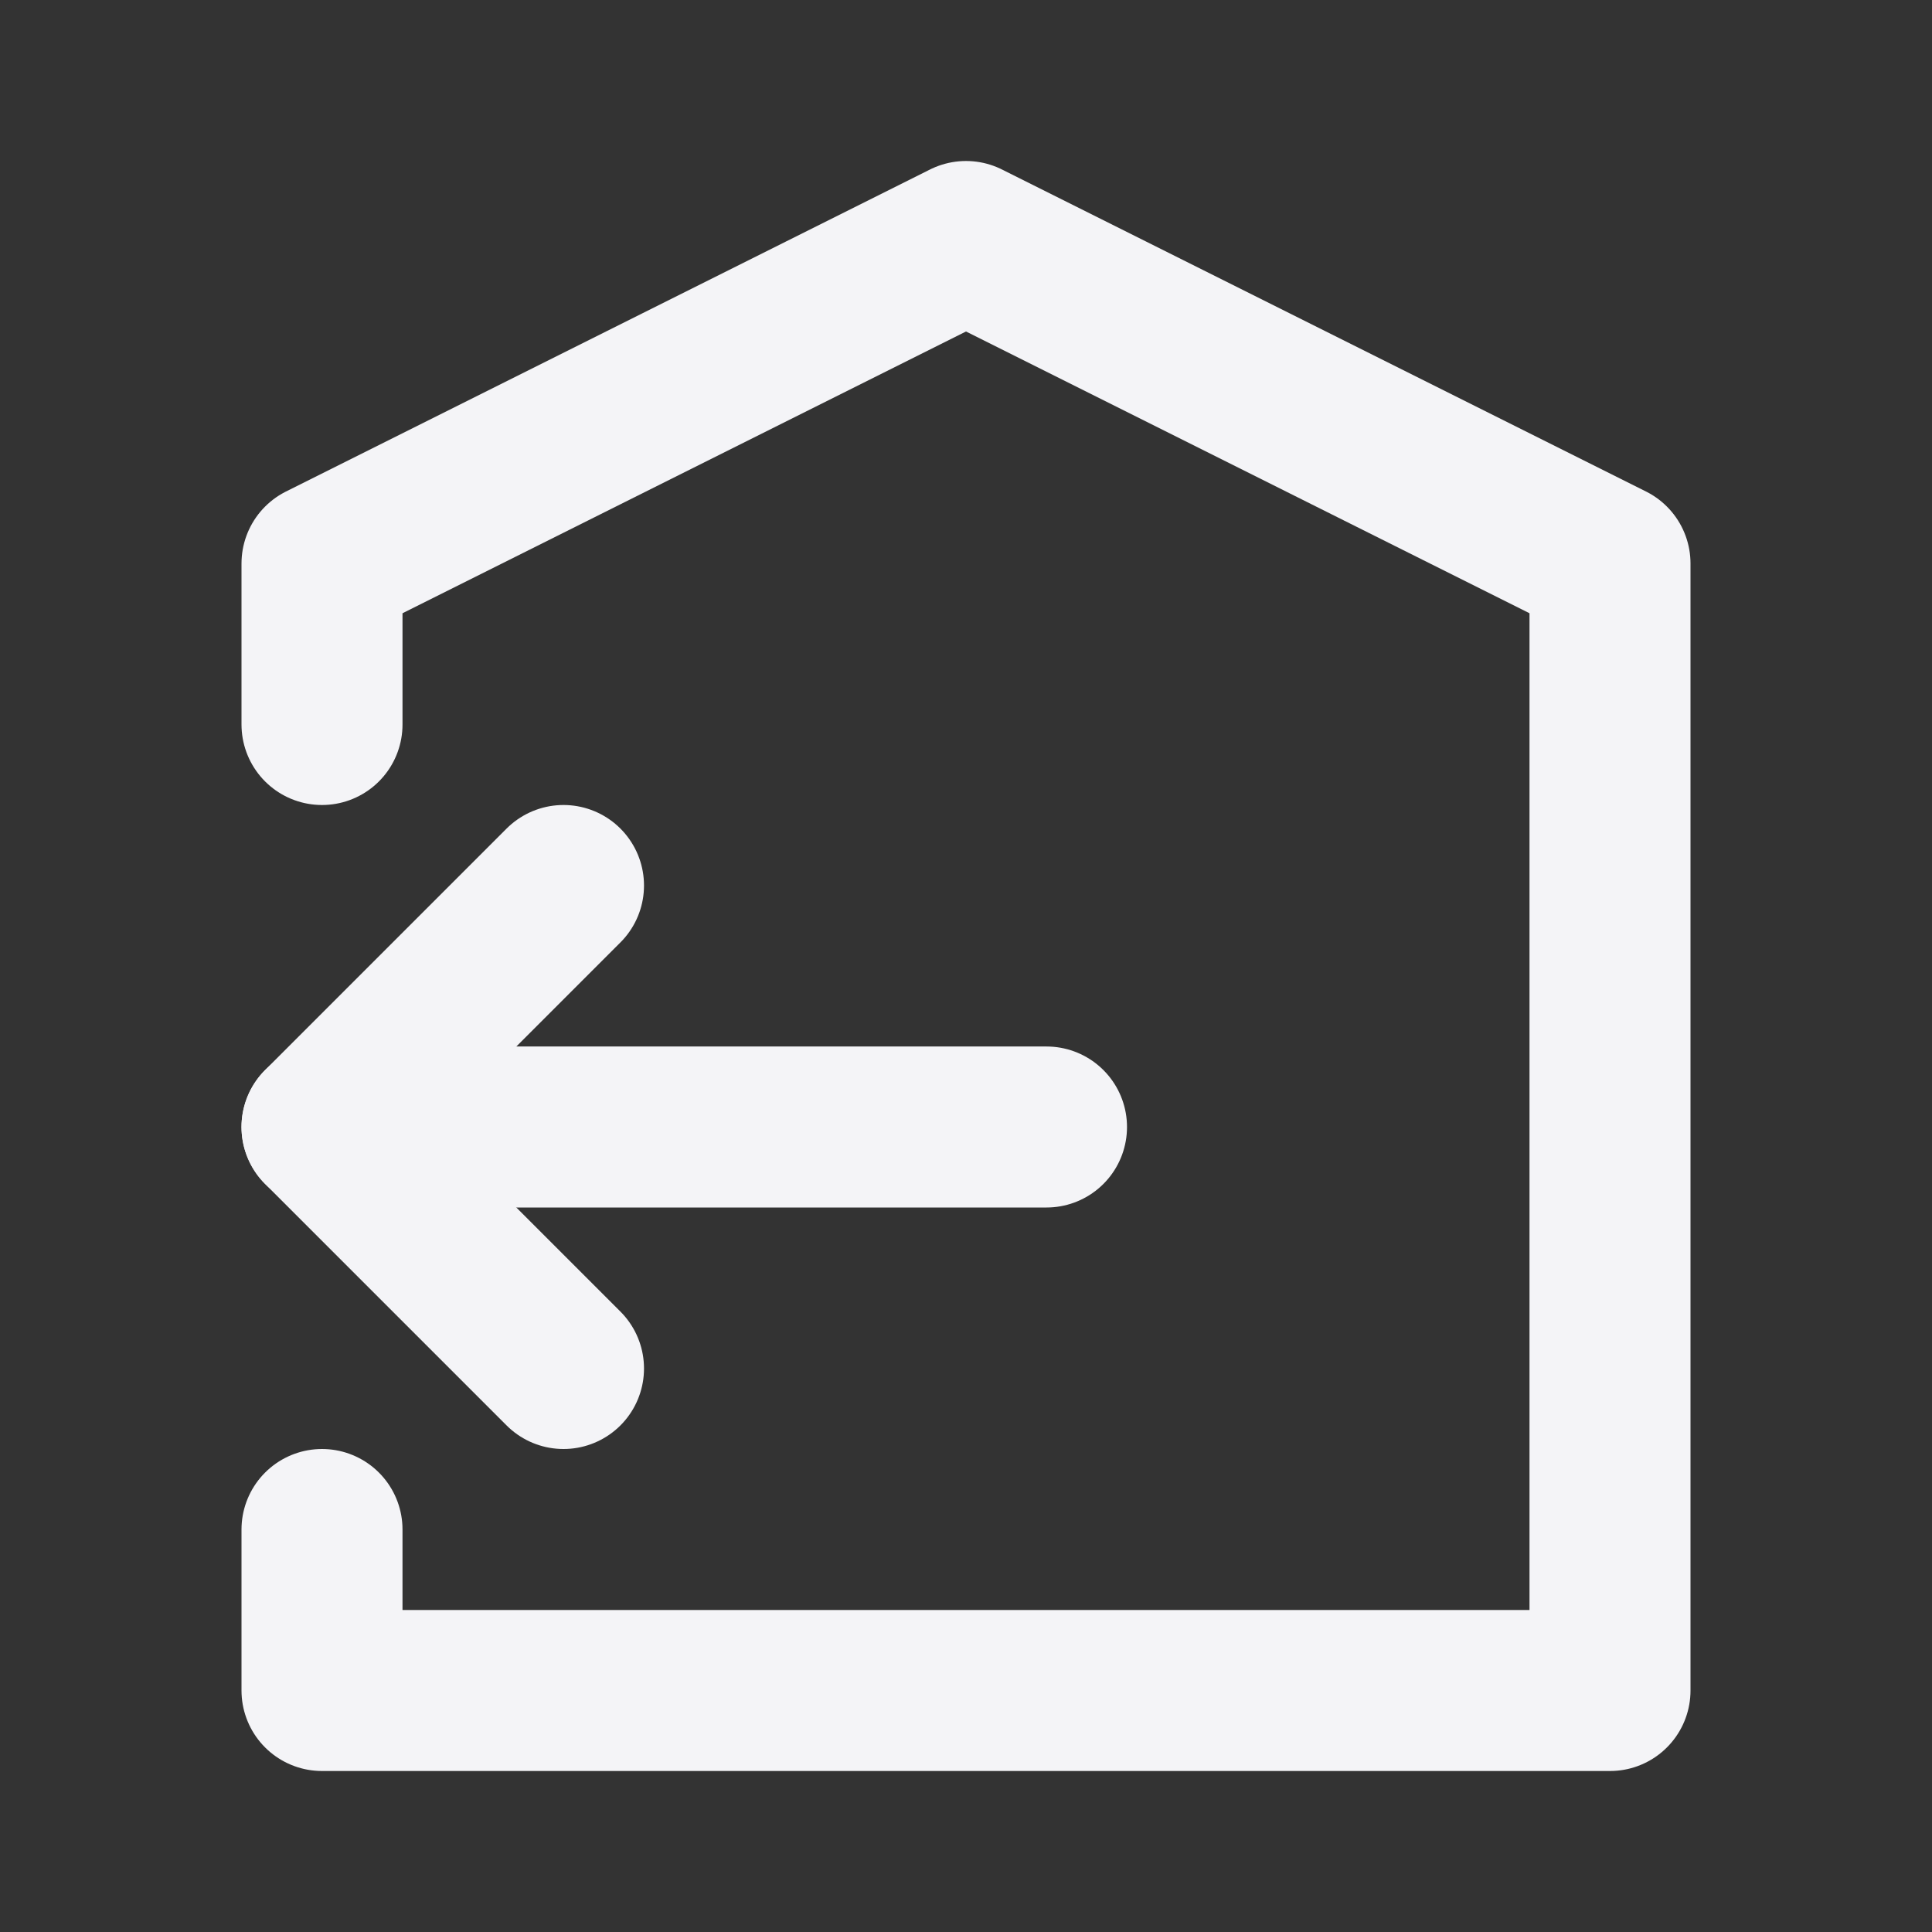 <svg fill="none" height="24" stroke="#f4f4f7" stroke-linecap="round" stroke-linejoin="round" stroke-width="2" width="24" xmlns="http://www.w3.org/2000/svg"><rect width="100%" height="100%" fill="#333333" stroke="none"/><path d="m0 0h24v24h-24z" stroke="none"/><path d="m4 19v2h16v-14l-8-4-8 4v2m9 5h-9"/><path d="m7 11-3 3 3 3"/></svg>